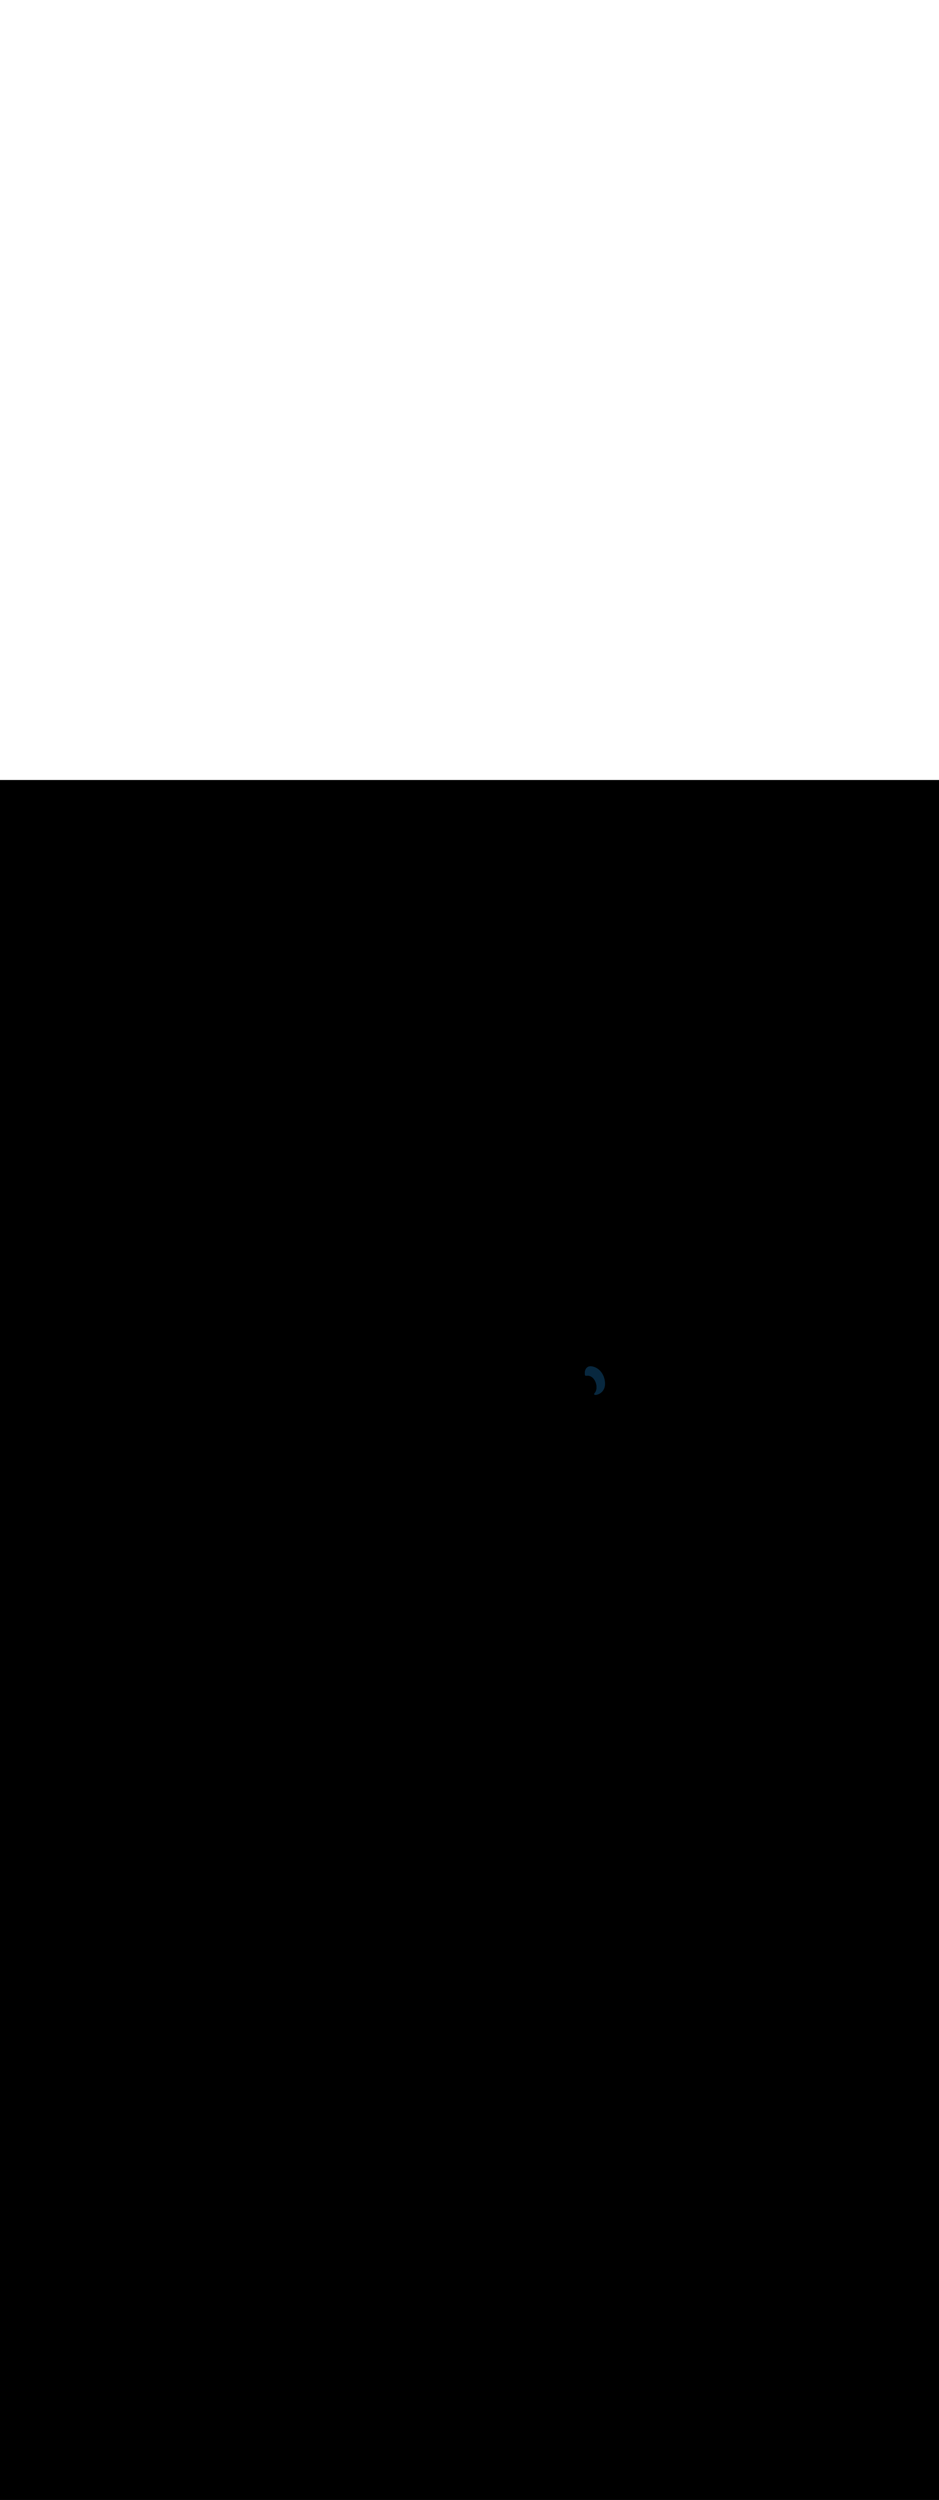 <svg:svg xmlns:svg="http://www.w3.org/2000/svg" version="1.1" id="Layer_1" x="0px" y="0px" viewBox="0 0 500 500" style="width: 188px;" xml:space="preserve" data-imageid="pipeline-31" imageName="Pipeline" class="illustrations_image"><svg:rect x="0" y="0" width="100%" height="100%" fill="black" /><svg:g id="highlighted-segment"><svg:style type="text/css" style="" /><svg:style type="text/css" style="">
	.st0_pipeline-31{fill:#EAC2A7;}
	.st1_pipeline-31{opacity:0.63;fill:url(#SVGID_1_);enable-background:new    ;}
	.st2_pipeline-31{opacity:0.63;fill:url(#SVGID_00000160179602106895528520000002428925925115162253_);enable-background:new    ;}
	.st3_pipeline-31{opacity:0.63;fill:url(#SVGID_00000137130286687107314790000002274324629384346514_);enable-background:new    ;}
	.st4_pipeline-31{opacity:0.63;fill:url(#SVGID_00000060021897825768142520000003461003070705911428_);enable-background:new    ;}
	.st5_pipeline-31{opacity:0.63;fill:url(#SVGID_00000098909511627820371590000002388744079869833603_);enable-background:new    ;}
	.st6_pipeline-31{fill:#6D3209;}
	.st7_pipeline-31{fill:#DF5D00;}
	.st8_pipeline-31{fill:#FF8522;}
	.st9_pipeline-31{fill:#68E1FD;}
	.st10_pipeline-31{fill:#174B6B;}
	.st11_pipeline-31{fill:#08283F;}
	.st12_pipeline-31{fill:#FFFFFF;}
	.st13_pipeline-31{opacity:0.15;fill:#FF8522;enable-background:new    ;}
	.st14_pipeline-31{fill:#FF9F57;}
</svg:style><svg:path class="st11_pipeline-31" d="M 315.074 311.906 L 314.999 311.894 L 314.989 311.893 L 314.914 311.883 L 314.904 311.882 L 314.831 311.874 L 314.82 311.873 L 314.748 311.867 L 314.737 311.866 L 314.666 311.861 L 314.655 311.861 L 314.584 311.858 L 314.573 311.858 L 314.504 311.856 L 314.492 311.856 L 314.424 311.856 L 314.412 311.856 L 314.345 311.858 L 314.333 311.859 L 314.267 311.862 L 314.255 311.863 L 314.189 311.867 L 314.177 311.868 L 314.113 311.875 L 314.1 311.876 L 314.037 311.884 L 314.025 311.885 L 313.962 311.895 L 313.95 311.897 L 313.888 311.907 L 313.875 311.909 L 313.815 311.922 L 313.802 311.924 L 313.742 311.938 L 313.73 311.941 L 313.671 311.955 L 313.659 311.959 L 313.601 311.975 L 313.588 311.979 L 313.531 311.996 L 313.519 312 L 313.463 312.019 L 313.45 312.023 L 313.395 312.043 L 313.383 312.048 L 313.329 312.07 L 313.317 312.075 L 313.264 312.097 L 313.252 312.102 L 313.199 312.126 L 313.187 312.132 L 313.136 312.157 L 313.124 312.163 L 313.074 312.189 L 313.063 312.196 L 313.013 312.223 L 313.002 312.23 L 312.953 312.258 L 312.942 312.265 L 312.894 312.295 L 312.884 312.302 L 312.837 312.333 L 312.826 312.34 L 312.781 312.372 L 312.77 312.379 L 312.725 312.412 L 312.715 312.42 L 312.671 312.454 L 312.662 312.462 L 312.619 312.497 L 312.609 312.505 L 312.567 312.541 L 312.558 312.55 L 312.517 312.587 L 312.508 312.595 L 312.467 312.633 L 312.459 312.641 L 312.419 312.681 L 312.411 312.689 L 312.373 312.729 L 312.365 312.738 L 312.327 312.779 L 312.32 312.787 L 312.283 312.829 L 312.275 312.838 L 312.24 312.881 L 312.233 312.889 L 312.198 312.933 L 312.191 312.942 L 312.157 312.986 L 312.151 312.995 L 312.117 313.04 L 312.111 313.049 L 312.079 313.095 L 312.073 313.104 L 312.042 313.151 L 312.036 313.159 L 312.006 313.207 L 312 313.216 L 311.971 313.264 L 311.966 313.273 L 311.937 313.322 L 311.932 313.33 L 311.904 313.38 L 311.9 313.389 L 311.873 313.439 L 311.869 313.448 L 311.843 313.499 L 311.838 313.507 L 311.813 313.559 L 311.809 313.568 L 311.785 313.62 L 311.781 313.628 L 311.758 313.682 L 311.755 313.69 L 311.732 313.743 L 311.729 313.752 L 311.707 313.806 L 311.704 313.814 L 311.683 313.869 L 311.68 313.877 L 311.66 313.932 L 311.658 313.94 L 311.639 313.996 L 311.636 314.004 L 311.618 314.06 L 311.615 314.068 L 311.598 314.125 L 311.596 314.132 L 311.579 314.19 L 311.577 314.197 L 311.562 314.255 L 311.56 314.262 L 311.545 314.321 L 311.543 314.328 L 311.529 314.386 L 311.528 314.394 L 311.515 314.453 L 311.513 314.46 L 311.501 314.519 L 311.499 314.527 L 311.488 314.586 L 311.487 314.593 L 311.476 314.653 L 311.475 314.66 L 311.466 314.72 L 311.464 314.728 L 311.456 314.788 L 311.455 314.795 L 311.447 314.856 L 311.446 314.863 L 311.439 314.924 L 311.438 314.931 L 311.432 314.992 L 311.431 314.998 L 311.426 315.06 L 311.425 315.067 L 311.421 315.128 L 311.42 315.135 L 311.416 315.197 L 311.416 315.203 L 311.413 315.265 L 311.413 315.272 L 311.411 315.334 L 311.411 315.34 L 311.409 315.402 L 311.409 315.409 L 311.409 315.471 L 311.409 315.478 L 311.409 315.54 L 311.409 315.546 L 311.41 315.608 L 311.411 315.615 L 311.413 315.677 L 311.413 315.684 L 311.416 315.746 L 311.416 315.752 L 311.42 315.814 L 311.42 315.821 L 311.425 315.883 L 311.425 315.89 L 311.43 315.952 L 311.431 315.958 L 311.437 316.02 L 311.438 316.026 L 311.445 316.088 L 311.446 316.095 L 311.453 316.156 L 311.454 316.163 L 311.463 316.224 L 311.464 316.231 L 311.473 316.292 L 311.474 316.299 L 311.484 316.36 L 311.485 316.367 L 311.496 316.427 L 311.497 316.434 L 311.509 316.495 L 311.52 316.541 L 311.536 316.587 L 311.556 316.63 L 311.58 316.671 L 311.608 316.71 L 311.639 316.746 L 311.674 316.779 L 311.712 316.809 L 311.752 316.834 L 311.795 316.856 L 311.84 316.874 L 311.886 316.887 L 311.933 316.895 L 311.98 316.9 L 312.028 316.899 L 312.076 316.894 L 312.228 316.871 L 312.37 316.854 L 312.511 316.841 L 312.649 316.833 L 312.786 316.83 L 312.92 316.831 L 313.053 316.837 L 313.184 316.847 L 313.314 316.861 L 313.441 316.879 L 313.567 316.902 L 313.691 316.928 L 313.814 316.958 L 313.935 316.992 L 314.054 317.03 L 314.172 317.072 L 314.288 317.117 L 314.402 317.166 L 314.515 317.218 L 314.626 317.274 L 314.736 317.333 L 314.844 317.396 L 314.951 317.462 L 315.056 317.531 L 315.159 317.604 L 315.26 317.679 L 315.36 317.758 L 315.458 317.84 L 315.555 317.925 L 315.649 318.012 L 315.742 318.103 L 315.833 318.196 L 315.922 318.292 L 316.01 318.39 L 316.095 318.491 L 316.179 318.595 L 316.26 318.701 L 316.34 318.809 L 316.417 318.919 L 316.492 319.032 L 316.566 319.146 L 316.637 319.263 L 316.706 319.381 L 316.773 319.501 L 316.837 319.623 L 316.9 319.747 L 316.96 319.872 L 317.018 319.998 L 317.073 320.126 L 317.127 320.255 L 317.177 320.386 L 317.226 320.517 L 317.272 320.649 L 317.316 320.783 L 317.357 320.917 L 317.395 321.052 L 317.432 321.187 L 317.465 321.323 L 317.497 321.46 L 317.525 321.597 L 317.551 321.734 L 317.575 321.871 L 317.596 322.008 L 317.614 322.146 L 317.63 322.283 L 317.643 322.42 L 317.653 322.557 L 317.66 322.693 L 317.665 322.829 L 317.668 322.965 L 317.667 323.099 L 317.664 323.233 L 317.658 323.366 L 317.65 323.498 L 317.638 323.63 L 317.624 323.76 L 317.607 323.888 L 317.588 324.016 L 317.565 324.142 L 317.54 324.267 L 317.512 324.39 L 317.481 324.511 L 317.448 324.631 L 317.412 324.749 L 317.373 324.865 L 317.331 324.979 L 317.287 325.091 L 317.24 325.2 L 317.19 325.308 L 317.137 325.414 L 317.082 325.517 L 317.024 325.617 L 316.963 325.716 L 316.9 325.812 L 316.833 325.905 L 316.764 325.996 L 316.693 326.084 L 316.618 326.169 L 316.535 326.259 L 316.503 326.296 L 316.475 326.336 L 316.452 326.379 L 316.432 326.424 L 316.417 326.47 L 316.407 326.518 L 316.401 326.567 L 316.4 326.615 L 316.404 326.664 L 316.413 326.712 L 316.426 326.759 L 316.444 326.805 L 316.466 326.849 L 316.492 326.89 L 316.523 326.928 L 316.557 326.963 L 316.594 326.995 L 316.634 327.023 L 316.676 327.047 L 316.718 327.066 L 316.761 327.08 L 316.806 327.091 L 316.851 327.098 L 316.896 327.1 L 316.942 327.098 L 317.021 327.092 L 317.028 327.091 L 317.106 327.083 L 317.114 327.082 L 317.192 327.073 L 317.199 327.072 L 317.277 327.062 L 317.284 327.061 L 317.361 327.05 L 317.369 327.049 L 317.445 327.037 L 317.453 327.035 L 317.529 327.022 L 317.536 327.021 L 317.612 327.006 L 317.619 327.005 L 317.695 326.989 L 317.702 326.987 L 317.777 326.971 L 317.784 326.969 L 317.859 326.951 L 317.866 326.949 L 317.94 326.931 L 317.947 326.929 L 318.021 326.909 L 318.028 326.907 L 318.101 326.886 L 318.108 326.884 L 318.181 326.862 L 318.188 326.859 L 318.26 326.836 L 318.267 326.834 L 318.339 326.81 L 318.346 326.808 L 318.417 326.782 L 318.424 326.78 L 318.495 326.754 L 318.502 326.751 L 318.572 326.724 L 318.579 326.721 L 318.648 326.693 L 318.655 326.69 L 318.724 326.661 L 318.731 326.658 L 318.8 326.628 L 318.806 326.625 L 318.874 326.594 L 318.881 326.591 L 318.948 326.559 L 318.955 326.556 L 319.022 326.523 L 319.028 326.52 L 319.095 326.486 L 319.101 326.483 L 319.167 326.448 L 319.173 326.444 L 319.238 326.409 L 319.245 326.405 L 319.309 326.368 L 319.315 326.365 L 319.379 326.327 L 319.386 326.324 L 319.449 326.285 L 319.455 326.281 L 319.518 326.242 L 319.524 326.238 L 319.586 326.198 L 319.592 326.194 L 319.653 326.153 L 319.659 326.149 L 319.72 326.107 L 319.726 326.103 L 319.786 326.06 L 319.792 326.056 L 319.851 326.012 L 319.857 326.008 L 319.916 325.963 L 319.921 325.959 L 319.979 325.914 L 319.985 325.909 L 320.042 325.863 L 320.048 325.858 L 320.105 325.812 L 320.11 325.807 L 320.166 325.759 L 320.172 325.755 L 320.227 325.706 L 320.232 325.701 L 320.287 325.652 L 320.292 325.647 L 320.346 325.597 L 320.351 325.592 L 320.404 325.541 L 320.409 325.536 L 320.462 325.485 L 320.467 325.48 L 320.518 325.427 L 320.523 325.422 L 320.574 325.369 L 320.579 325.364 L 320.629 325.31 L 320.634 325.305 L 320.683 325.25 L 320.688 325.245 L 320.736 325.19 L 320.741 325.184 L 320.789 325.128 L 320.793 325.123 L 320.84 325.066 L 320.845 325.061 L 320.891 325.003 L 320.895 324.998 L 320.94 324.94 L 320.945 324.934 L 320.989 324.875 L 320.993 324.87 L 321.037 324.81 L 321.041 324.804 L 321.084 324.744 L 321.088 324.739 L 321.13 324.678 L 321.134 324.672 L 321.175 324.611 L 321.179 324.605 L 321.219 324.543 L 321.223 324.537 L 321.262 324.474 L 321.266 324.468 L 321.304 324.405 L 321.308 324.399 L 321.346 324.335 L 321.349 324.329 L 321.386 324.265 L 321.389 324.258 L 321.425 324.193 L 321.429 324.187 L 321.463 324.122 L 321.467 324.115 L 321.501 324.049 L 321.504 324.043 L 321.537 323.976 L 321.54 323.97 L 321.572 323.902 L 321.575 323.896 L 321.606 323.828 L 321.609 323.822 L 321.639 323.753 L 321.642 323.747 L 321.671 323.678 L 321.674 323.671 L 321.702 323.602 L 321.705 323.595 L 321.732 323.525 L 321.735 323.519 L 321.761 323.448 L 321.763 323.441 L 321.788 323.371 L 321.791 323.364 L 321.815 323.293 L 321.817 323.286 L 321.841 323.214 L 321.843 323.207 L 321.865 323.135 L 321.867 323.128 L 321.888 323.055 L 321.89 323.048 L 321.91 322.975 L 321.912 322.968 L 321.931 322.895 L 321.933 322.887 L 321.951 322.814 L 321.953 322.806 L 321.97 322.732 L 321.971 322.725 L 321.987 322.65 L 321.989 322.643 L 322.003 322.568 L 322.005 322.561 L 322.019 322.485 L 322.02 322.478 L 322.032 322.402 L 322.034 322.395 L 322.045 322.318 L 322.046 322.311 L 322.057 322.234 L 322.058 322.227 L 322.067 322.15 L 322.068 322.143 L 322.076 322.065 L 322.077 322.058 L 322.084 321.98 L 322.084 321.973 L 322.09 321.895 L 322.091 321.887 L 322.095 321.809 L 322.096 321.802 L 322.099 321.728 L 322.107 321.609 L 322.108 321.602 L 322.114 321.477 L 322.114 321.47 L 322.119 321.346 L 322.119 321.339 L 322.123 321.214 L 322.123 321.207 L 322.124 321.082 L 322.124 321.075 L 322.124 320.95 L 322.124 320.943 L 322.122 320.818 L 322.122 320.811 L 322.118 320.686 L 322.118 320.679 L 322.113 320.554 L 322.112 320.547 L 322.105 320.422 L 322.105 320.415 L 322.096 320.29 L 322.096 320.284 L 322.086 320.158 L 322.085 320.152 L 322.073 320.026 L 322.072 320.02 L 322.059 319.895 L 322.058 319.888 L 322.043 319.763 L 322.042 319.757 L 322.025 319.632 L 322.024 319.625 L 322.006 319.501 L 322.005 319.494 L 321.985 319.37 L 321.984 319.363 L 321.962 319.239 L 321.961 319.233 L 321.938 319.109 L 321.937 319.102 L 321.912 318.978 L 321.91 318.972 L 321.884 318.849 L 321.883 318.842 L 321.854 318.719 L 321.853 318.713 L 321.823 318.59 L 321.822 318.584 L 321.791 318.461 L 321.789 318.455 L 321.756 318.333 L 321.754 318.327 L 321.72 318.205 L 321.718 318.199 L 321.682 318.078 L 321.68 318.072 L 321.643 317.951 L 321.641 317.945 L 321.602 317.825 L 321.6 317.819 L 321.559 317.699 L 321.557 317.693 L 321.515 317.574 L 321.513 317.568 L 321.469 317.449 L 321.467 317.443 L 321.422 317.325 L 321.419 317.319 L 321.373 317.202 L 321.37 317.196 L 321.322 317.079 L 321.319 317.073 L 321.269 316.957 L 321.267 316.951 L 321.216 316.836 L 321.213 316.83 L 321.16 316.716 L 321.157 316.71 L 321.103 316.596 L 321.1 316.59 L 321.044 316.477 L 321.041 316.471 L 320.984 316.359 L 320.981 316.353 L 320.922 316.242 L 320.919 316.236 L 320.859 316.125 L 320.855 316.12 L 320.794 316.01 L 320.79 316.004 L 320.727 315.896 L 320.724 315.89 L 320.659 315.782 L 320.655 315.776 L 320.589 315.67 L 320.586 315.664 L 320.518 315.558 L 320.514 315.552 L 320.445 315.448 L 320.441 315.442 L 320.371 315.338 L 320.367 315.332 L 320.295 315.23 L 320.291 315.224 L 320.218 315.123 L 320.213 315.117 L 320.139 315.017 L 320.134 315.011 L 320.058 314.912 L 320.054 314.906 L 319.976 314.808 L 319.972 314.802 L 319.893 314.706 L 319.888 314.7 L 319.808 314.605 L 319.803 314.599 L 319.721 314.505 L 319.716 314.499 L 319.633 314.406 L 319.628 314.401 L 319.543 314.309 L 319.538 314.303 L 319.452 314.213 L 319.447 314.208 L 319.36 314.119 L 319.354 314.113 L 319.266 314.026 L 319.26 314.02 L 319.17 313.934 L 319.164 313.929 L 319.073 313.844 L 319.067 313.839 L 318.975 313.756 L 318.969 313.751 L 318.875 313.669 L 318.869 313.664 L 318.773 313.584 L 318.767 313.578 L 318.67 313.5 L 318.664 313.495 L 318.566 313.418 L 318.559 313.413 L 318.46 313.337 L 318.453 313.332 L 318.353 313.259 L 318.346 313.254 L 318.244 313.181 L 318.237 313.177 L 318.134 313.106 L 318.127 313.101 L 318.022 313.033 L 318.015 313.028 L 317.91 312.961 L 317.902 312.957 L 317.795 312.891 L 317.788 312.887 L 317.679 312.823 L 317.672 312.819 L 317.562 312.757 L 317.554 312.753 L 317.444 312.693 L 317.436 312.689 L 317.324 312.631 L 317.316 312.627 L 317.202 312.571 L 317.194 312.567 L 317.08 312.513 L 317.071 312.509 L 316.956 312.457 L 316.947 312.454 L 316.83 312.403 L 316.822 312.4 L 316.703 312.352 L 316.695 312.348 L 316.575 312.302 L 316.567 312.299 L 316.446 312.255 L 316.437 312.251 L 316.315 312.209 L 316.307 312.206 L 316.183 312.166 L 316.175 312.164 L 316.05 312.126 L 316.041 312.123 L 315.916 312.087 L 315.907 312.085 L 315.78 312.051 L 315.771 312.049 L 315.643 312.018 L 315.634 312.015 L 315.505 311.986 L 315.496 311.984 L 315.366 311.957 L 315.356 311.956 L 315.225 311.931 L 315.216 311.929 L 315.083 311.907 L 315.074 311.906 L 315.074 311.906 Z" id="element_96" style="" /><svg:path class="st11_pipeline-31" d="M 315.074 311.906 L 314.999 311.894 L 314.989 311.893 L 314.914 311.883 L 314.904 311.882 L 314.831 311.874 L 314.82 311.873 L 314.748 311.867 L 314.737 311.866 L 314.666 311.861 L 314.655 311.861 L 314.584 311.858 L 314.573 311.858 L 314.504 311.856 L 314.492 311.856 L 314.424 311.856 L 314.412 311.856 L 314.345 311.858 L 314.333 311.859 L 314.267 311.862 L 314.255 311.863 L 314.189 311.867 L 314.177 311.868 L 314.113 311.875 L 314.1 311.876 L 314.037 311.884 L 314.025 311.885 L 313.962 311.895 L 313.95 311.897 L 313.888 311.907 L 313.875 311.909 L 313.815 311.922 L 313.802 311.924 L 313.742 311.938 L 313.73 311.941 L 313.671 311.955 L 313.659 311.959 L 313.601 311.975 L 313.588 311.979 L 313.531 311.996 L 313.519 312 L 313.463 312.019 L 313.45 312.023 L 313.395 312.043 L 313.383 312.048 L 313.329 312.07 L 313.317 312.075 L 313.264 312.097 L 313.252 312.102 L 313.199 312.126 L 313.187 312.132 L 313.136 312.157 L 313.124 312.163 L 313.074 312.189 L 313.063 312.196 L 313.013 312.223 L 313.002 312.23 L 312.953 312.258 L 312.942 312.265 L 312.894 312.295 L 312.884 312.302 L 312.837 312.333 L 312.826 312.34 L 312.781 312.372 L 312.77 312.379 L 312.725 312.412 L 312.715 312.42 L 312.671 312.454 L 312.662 312.462 L 312.619 312.497 L 312.609 312.505 L 312.567 312.541 L 312.558 312.55 L 312.517 312.587 L 312.508 312.595 L 312.467 312.633 L 312.459 312.641 L 312.419 312.681 L 312.411 312.689 L 312.373 312.729 L 312.365 312.738 L 312.327 312.779 L 312.32 312.787 L 312.283 312.829 L 312.275 312.838 L 312.24 312.881 L 312.233 312.889 L 312.198 312.933 L 312.191 312.942 L 312.157 312.986 L 312.151 312.995 L 312.117 313.04 L 312.111 313.049 L 312.079 313.095 L 312.073 313.104 L 312.042 313.151 L 312.036 313.159 L 312.006 313.207 L 312 313.216 L 311.971 313.264 L 311.966 313.273 L 311.937 313.322 L 311.932 313.33 L 311.904 313.38 L 311.9 313.389 L 311.873 313.439 L 311.869 313.448 L 311.843 313.499 L 311.838 313.507 L 311.813 313.559 L 311.809 313.568 L 311.785 313.62 L 311.781 313.628 L 311.758 313.682 L 311.755 313.69 L 311.732 313.743 L 311.729 313.752 L 311.707 313.806 L 311.704 313.814 L 311.683 313.869 L 311.68 313.877 L 311.66 313.932 L 311.658 313.94 L 311.639 313.996 L 311.636 314.004 L 311.618 314.06 L 311.615 314.068 L 311.598 314.125 L 311.596 314.132 L 311.579 314.19 L 311.577 314.197 L 311.562 314.255 L 311.56 314.262 L 311.545 314.321 L 311.543 314.328 L 311.529 314.386 L 311.528 314.394 L 311.515 314.453 L 311.513 314.46 L 311.501 314.519 L 311.499 314.527 L 311.488 314.586 L 311.487 314.593 L 311.476 314.653 L 311.475 314.66 L 311.466 314.72 L 311.464 314.728 L 311.456 314.788 L 311.455 314.795 L 311.447 314.856 L 311.446 314.863 L 311.439 314.924 L 311.438 314.931 L 311.432 314.992 L 311.431 314.998 L 311.426 315.06 L 311.425 315.067 L 311.421 315.128 L 311.42 315.135 L 311.416 315.197 L 311.416 315.203 L 311.413 315.265 L 311.413 315.272 L 311.411 315.334 L 311.411 315.34 L 311.409 315.402 L 311.409 315.409 L 311.409 315.471 L 311.409 315.478 L 311.409 315.54 L 311.409 315.546 L 311.41 315.608 L 311.411 315.615 L 311.413 315.677 L 311.413 315.684 L 311.416 315.746 L 311.416 315.752 L 311.42 315.814 L 311.42 315.821 L 311.425 315.883 L 311.425 315.89 L 311.43 315.952 L 311.431 315.958 L 311.437 316.02 L 311.438 316.026 L 311.445 316.088 L 311.446 316.095 L 311.453 316.156 L 311.454 316.163 L 311.463 316.224 L 311.464 316.231 L 311.473 316.292 L 311.474 316.299 L 311.484 316.36 L 311.485 316.367 L 311.496 316.427 L 311.497 316.434 L 311.509 316.495 L 311.52 316.541 L 311.536 316.587 L 311.556 316.63 L 311.58 316.671 L 311.608 316.71 L 311.639 316.746 L 311.674 316.779 L 311.712 316.809 L 311.752 316.834 L 311.795 316.856 L 311.84 316.874 L 311.886 316.887 L 311.933 316.895 L 311.98 316.9 L 312.028 316.899 L 312.076 316.894 L 312.228 316.871 L 312.37 316.854 L 312.511 316.841 L 312.649 316.833 L 312.786 316.83 L 312.92 316.831 L 313.053 316.837 L 313.184 316.847 L 313.314 316.861 L 313.441 316.879 L 313.567 316.902 L 313.691 316.928 L 313.814 316.958 L 313.935 316.992 L 314.054 317.03 L 314.172 317.072 L 314.288 317.117 L 314.402 317.166 L 314.515 317.218 L 314.626 317.274 L 314.736 317.333 L 314.844 317.396 L 314.951 317.462 L 315.056 317.531 L 315.159 317.604 L 315.26 317.679 L 315.36 317.758 L 315.458 317.84 L 315.555 317.925 L 315.649 318.012 L 315.742 318.103 L 315.833 318.196 L 315.922 318.292 L 316.01 318.39 L 316.095 318.491 L 316.179 318.595 L 316.26 318.701 L 316.34 318.809 L 316.417 318.919 L 316.492 319.032 L 316.566 319.146 L 316.637 319.263 L 316.706 319.381 L 316.773 319.501 L 316.837 319.623 L 316.9 319.747 L 316.96 319.872 L 317.018 319.998 L 317.073 320.126 L 317.127 320.255 L 317.177 320.386 L 317.226 320.517 L 317.272 320.649 L 317.316 320.783 L 317.357 320.917 L 317.395 321.052 L 317.432 321.187 L 317.465 321.323 L 317.497 321.46 L 317.525 321.597 L 317.551 321.734 L 317.575 321.871 L 317.596 322.008 L 317.614 322.146 L 317.63 322.283 L 317.643 322.42 L 317.653 322.557 L 317.66 322.693 L 317.665 322.829 L 317.668 322.965 L 317.667 323.099 L 317.664 323.233 L 317.658 323.366 L 317.65 323.498 L 317.638 323.63 L 317.624 323.76 L 317.607 323.888 L 317.588 324.016 L 317.565 324.142 L 317.54 324.267 L 317.512 324.39 L 317.481 324.511 L 317.448 324.631 L 317.412 324.749 L 317.373 324.865 L 317.331 324.979 L 317.287 325.091 L 317.24 325.2 L 317.19 325.308 L 317.137 325.414 L 317.082 325.517 L 317.024 325.617 L 316.963 325.716 L 316.9 325.812 L 316.833 325.905 L 316.764 325.996 L 316.693 326.084 L 316.618 326.169 L 316.535 326.259 L 316.503 326.296 L 316.475 326.336 L 316.452 326.379 L 316.432 326.424 L 316.417 326.47 L 316.407 326.518 L 316.401 326.567 L 316.4 326.615 L 316.404 326.664 L 316.413 326.712 L 316.426 326.759 L 316.444 326.805 L 316.466 326.849 L 316.492 326.89 L 316.523 326.928 L 316.557 326.963 L 316.594 326.995 L 316.634 327.023 L 316.676 327.047 L 316.718 327.066 L 316.761 327.08 L 316.806 327.091 L 316.851 327.098 L 316.896 327.1 L 316.942 327.098 L 317.021 327.092 L 317.028 327.091 L 317.106 327.083 L 317.114 327.082 L 317.192 327.073 L 317.199 327.072 L 317.277 327.062 L 317.284 327.061 L 317.361 327.05 L 317.369 327.049 L 317.445 327.037 L 317.453 327.035 L 317.529 327.022 L 317.536 327.021 L 317.612 327.006 L 317.619 327.005 L 317.695 326.989 L 317.702 326.987 L 317.777 326.971 L 317.784 326.969 L 317.859 326.951 L 317.866 326.949 L 317.94 326.931 L 317.947 326.929 L 318.021 326.909 L 318.028 326.907 L 318.101 326.886 L 318.108 326.884 L 318.181 326.862 L 318.188 326.859 L 318.26 326.836 L 318.267 326.834 L 318.339 326.81 L 318.346 326.808 L 318.417 326.782 L 318.424 326.78 L 318.495 326.754 L 318.502 326.751 L 318.572 326.724 L 318.579 326.721 L 318.648 326.693 L 318.655 326.69 L 318.724 326.661 L 318.731 326.658 L 318.8 326.628 L 318.806 326.625 L 318.874 326.594 L 318.881 326.591 L 318.948 326.559 L 318.955 326.556 L 319.022 326.523 L 319.028 326.52 L 319.095 326.486 L 319.101 326.483 L 319.167 326.448 L 319.173 326.444 L 319.238 326.409 L 319.245 326.405 L 319.309 326.368 L 319.315 326.365 L 319.379 326.327 L 319.386 326.324 L 319.449 326.285 L 319.455 326.281 L 319.518 326.242 L 319.524 326.238 L 319.586 326.198 L 319.592 326.194 L 319.653 326.153 L 319.659 326.149 L 319.72 326.107 L 319.726 326.103 L 319.786 326.06 L 319.792 326.056 L 319.851 326.012 L 319.857 326.008 L 319.916 325.963 L 319.921 325.959 L 319.979 325.914 L 319.985 325.909 L 320.042 325.863 L 320.048 325.858 L 320.105 325.812 L 320.11 325.807 L 320.166 325.759 L 320.172 325.755 L 320.227 325.706 L 320.232 325.701 L 320.287 325.652 L 320.292 325.647 L 320.346 325.597 L 320.351 325.592 L 320.404 325.541 L 320.409 325.536 L 320.462 325.485 L 320.467 325.48 L 320.518 325.427 L 320.523 325.422 L 320.574 325.369 L 320.579 325.364 L 320.629 325.31 L 320.634 325.305 L 320.683 325.25 L 320.688 325.245 L 320.736 325.19 L 320.741 325.184 L 320.789 325.128 L 320.793 325.123 L 320.84 325.066 L 320.845 325.061 L 320.891 325.003 L 320.895 324.998 L 320.94 324.94 L 320.945 324.934 L 320.989 324.875 L 320.993 324.87 L 321.037 324.81 L 321.041 324.804 L 321.084 324.744 L 321.088 324.739 L 321.13 324.678 L 321.134 324.672 L 321.175 324.611 L 321.179 324.605 L 321.219 324.543 L 321.223 324.537 L 321.262 324.474 L 321.266 324.468 L 321.304 324.405 L 321.308 324.399 L 321.346 324.335 L 321.349 324.329 L 321.386 324.265 L 321.389 324.258 L 321.425 324.193 L 321.429 324.187 L 321.463 324.122 L 321.467 324.115 L 321.501 324.049 L 321.504 324.043 L 321.537 323.976 L 321.54 323.97 L 321.572 323.902 L 321.575 323.896 L 321.606 323.828 L 321.609 323.822 L 321.639 323.753 L 321.642 323.747 L 321.671 323.678 L 321.674 323.671 L 321.702 323.602 L 321.705 323.595 L 321.732 323.525 L 321.735 323.519 L 321.761 323.448 L 321.763 323.441 L 321.788 323.371 L 321.791 323.364 L 321.815 323.293 L 321.817 323.286 L 321.841 323.214 L 321.843 323.207 L 321.865 323.135 L 321.867 323.128 L 321.888 323.055 L 321.89 323.048 L 321.91 322.975 L 321.912 322.968 L 321.931 322.895 L 321.933 322.887 L 321.951 322.814 L 321.953 322.806 L 321.97 322.732 L 321.971 322.725 L 321.987 322.65 L 321.989 322.643 L 322.003 322.568 L 322.005 322.561 L 322.019 322.485 L 322.02 322.478 L 322.032 322.402 L 322.034 322.395 L 322.045 322.318 L 322.046 322.311 L 322.057 322.234 L 322.058 322.227 L 322.067 322.15 L 322.068 322.143 L 322.076 322.065 L 322.077 322.058 L 322.084 321.98 L 322.084 321.973 L 322.09 321.895 L 322.091 321.887 L 322.095 321.809 L 322.096 321.802 L 322.099 321.728 L 322.107 321.609 L 322.108 321.602 L 322.114 321.477 L 322.114 321.47 L 322.119 321.346 L 322.119 321.339 L 322.123 321.214 L 322.123 321.207 L 322.124 321.082 L 322.124 321.075 L 322.124 320.95 L 322.124 320.943 L 322.122 320.818 L 322.122 320.811 L 322.118 320.686 L 322.118 320.679 L 322.113 320.554 L 322.112 320.547 L 322.105 320.422 L 322.105 320.415 L 322.096 320.29 L 322.096 320.284 L 322.086 320.158 L 322.085 320.152 L 322.073 320.026 L 322.072 320.02 L 322.059 319.895 L 322.058 319.888 L 322.043 319.763 L 322.042 319.757 L 322.025 319.632 L 322.024 319.625 L 322.006 319.501 L 322.005 319.494 L 321.985 319.37 L 321.984 319.363 L 321.962 319.239 L 321.961 319.233 L 321.938 319.109 L 321.937 319.102 L 321.912 318.978 L 321.91 318.972 L 321.884 318.849 L 321.883 318.842 L 321.854 318.719 L 321.853 318.713 L 321.823 318.59 L 321.822 318.584 L 321.791 318.461 L 321.789 318.455 L 321.756 318.333 L 321.754 318.327 L 321.72 318.205 L 321.718 318.199 L 321.682 318.078 L 321.68 318.072 L 321.643 317.951 L 321.641 317.945 L 321.602 317.825 L 321.6 317.819 L 321.559 317.699 L 321.557 317.693 L 321.515 317.574 L 321.513 317.568 L 321.469 317.449 L 321.467 317.443 L 321.422 317.325 L 321.419 317.319 L 321.373 317.202 L 321.37 317.196 L 321.322 317.079 L 321.319 317.073 L 321.269 316.957 L 321.267 316.951 L 321.216 316.836 L 321.213 316.83 L 321.16 316.716 L 321.157 316.71 L 321.103 316.596 L 321.1 316.59 L 321.044 316.477 L 321.041 316.471 L 320.984 316.359 L 320.981 316.353 L 320.922 316.242 L 320.919 316.236 L 320.859 316.125 L 320.855 316.12 L 320.794 316.01 L 320.79 316.004 L 320.727 315.896 L 320.724 315.89 L 320.659 315.782 L 320.655 315.776 L 320.589 315.67 L 320.586 315.664 L 320.518 315.558 L 320.514 315.552 L 320.445 315.448 L 320.441 315.442 L 320.371 315.338 L 320.367 315.332 L 320.295 315.23 L 320.291 315.224 L 320.218 315.123 L 320.213 315.117 L 320.139 315.017 L 320.134 315.011 L 320.058 314.912 L 320.054 314.906 L 319.976 314.808 L 319.972 314.802 L 319.893 314.706 L 319.888 314.7 L 319.808 314.605 L 319.803 314.599 L 319.721 314.505 L 319.716 314.499 L 319.633 314.406 L 319.628 314.401 L 319.543 314.309 L 319.538 314.303 L 319.452 314.213 L 319.447 314.208 L 319.36 314.119 L 319.354 314.113 L 319.266 314.026 L 319.26 314.02 L 319.17 313.934 L 319.164 313.929 L 319.073 313.844 L 319.067 313.839 L 318.975 313.756 L 318.969 313.751 L 318.875 313.669 L 318.869 313.664 L 318.773 313.584 L 318.767 313.578 L 318.67 313.5 L 318.664 313.495 L 318.566 313.418 L 318.559 313.413 L 318.46 313.337 L 318.453 313.332 L 318.353 313.259 L 318.346 313.254 L 318.244 313.181 L 318.237 313.177 L 318.134 313.106 L 318.127 313.101 L 318.022 313.033 L 318.015 313.028 L 317.91 312.961 L 317.902 312.957 L 317.795 312.891 L 317.788 312.887 L 317.679 312.823 L 317.672 312.819 L 317.562 312.757 L 317.554 312.753 L 317.444 312.693 L 317.436 312.689 L 317.324 312.631 L 317.316 312.627 L 317.202 312.571 L 317.194 312.567 L 317.08 312.513 L 317.071 312.509 L 316.956 312.457 L 316.947 312.454 L 316.83 312.403 L 316.822 312.4 L 316.703 312.352 L 316.695 312.348 L 316.575 312.302 L 316.567 312.299 L 316.446 312.255 L 316.437 312.251 L 316.315 312.209 L 316.307 312.206 L 316.183 312.166 L 316.175 312.164 L 316.05 312.126 L 316.041 312.123 L 315.916 312.087 L 315.907 312.085 L 315.78 312.051 L 315.771 312.049 L 315.643 312.018 L 315.634 312.015 L 315.505 311.986 L 315.496 311.984 L 315.366 311.957 L 315.356 311.956 L 315.225 311.931 L 315.216 311.929 L 315.083 311.907 L 315.074 311.906 L 315.074 311.906 Z" id="element_96" style="" /></svg:g></svg:svg>